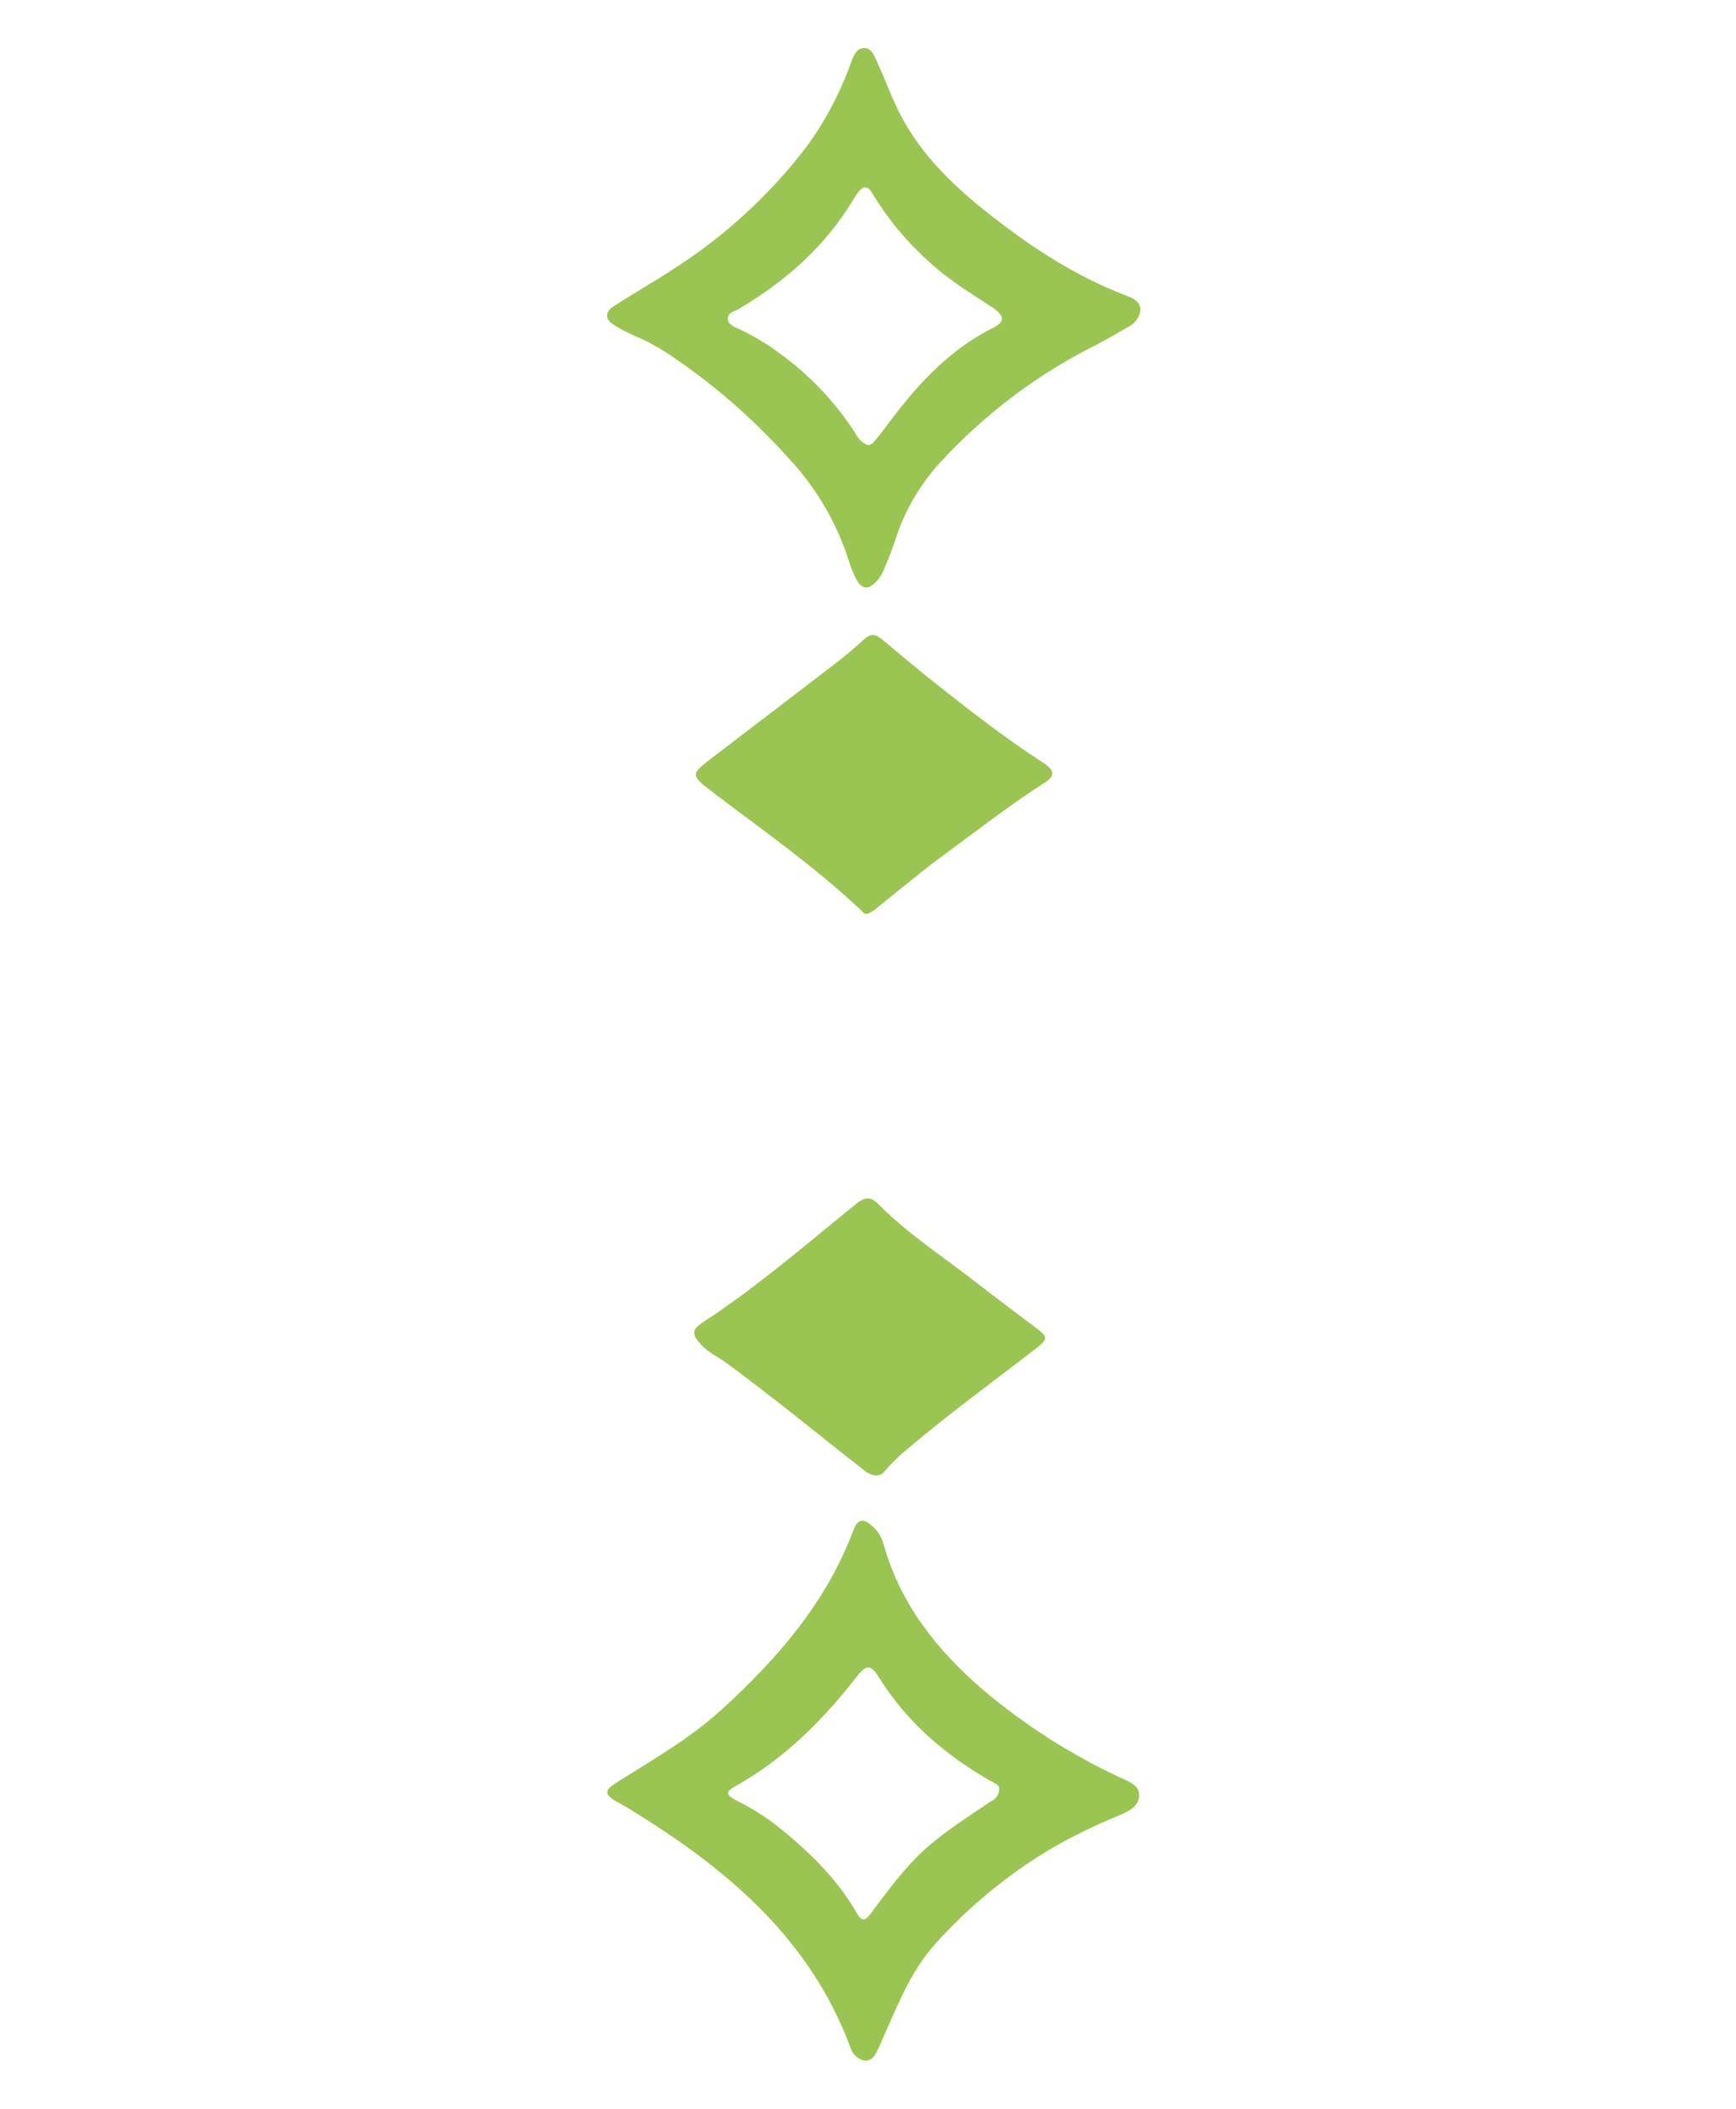 <svg width="140" height="170" viewBox="0 0 140 170" fill="none" xmlns="http://www.w3.org/2000/svg">
<path d="M69.911 73.672C69.701 73.699 69.623 73.556 69.522 73.459C65.827 69.963 61.69 67.05 57.653 63.997C55.619 62.444 55.607 62.474 57.587 60.968C60.983 58.378 64.368 55.789 67.741 53.2C68.445 52.656 69.102 52.058 69.767 51.467C70.226 51.079 70.618 51.11 71.077 51.494C72.633 52.792 74.161 54.089 75.744 55.332C78.373 57.398 81.013 59.457 83.817 61.286C83.988 61.403 84.171 61.504 84.338 61.628C85.042 62.156 85.042 62.587 84.303 63.061C81.527 64.824 78.937 66.852 76.288 68.794C74.344 70.212 72.52 71.754 70.646 73.253C70.43 73.439 70.18 73.581 69.911 73.672Z" fill="#9AC552"/>
<path d="M70.389 118.906C70.182 118.848 69.987 118.753 69.813 118.626C66.076 115.713 62.424 112.691 58.602 109.891C57.937 109.405 57.174 109.052 56.587 108.45C55.767 107.599 55.767 107.191 56.719 106.57C61.071 103.735 64.987 100.332 69.012 97.077C69.662 96.549 70.179 96.394 70.797 97.038C73.162 99.431 75.985 101.253 78.622 103.307C80.282 104.601 81.97 105.855 83.646 107.121C84.502 107.77 84.478 107.968 83.646 108.628C80.002 111.46 76.257 114.159 72.757 117.173C72.27 117.606 71.811 118.067 71.38 118.556C71.275 118.713 71.121 118.832 70.943 118.895C70.764 118.958 70.57 118.962 70.389 118.906Z" fill="#9AC552"/>
<path d="M90.304 143.282C86.33 141.427 82.62 139.054 79.271 136.224C75.553 133.012 72.625 129.338 71.272 124.541C71.141 124.018 70.873 123.539 70.494 123.155C69.716 122.432 69.218 122.292 68.806 123.392C66.64 129.171 62.728 133.673 58.259 137.763C55.623 140.186 52.519 141.918 49.533 143.826C48.809 144.288 48.778 144.645 49.498 145.099C49.887 145.352 50.326 145.558 50.73 145.806C58.508 150.568 65.341 156.223 68.619 165.153C68.703 165.399 68.852 165.619 69.049 165.789C69.247 165.959 69.487 166.073 69.743 166.12C69.917 166.125 70.088 166.08 70.236 165.991C70.385 165.901 70.504 165.771 70.579 165.615C70.783 165.256 70.962 164.883 71.116 164.5C72.341 161.781 73.399 158.954 75.437 156.693C78.136 153.692 81.272 151.113 84.739 149.042C86.503 148.023 88.335 147.126 90.222 146.358C90.938 146.051 91.828 145.667 91.867 144.777C91.906 143.888 91 143.612 90.304 143.282ZM79.897 145.224C78.066 146.478 76.168 147.636 74.523 149.147C72.878 150.658 71.606 152.417 70.288 154.169C69.724 154.918 69.51 154.945 69.051 154.141C67.394 151.298 65.053 149.092 62.518 147.073C61.526 146.327 60.467 145.676 59.352 145.131C58.504 144.684 58.516 144.431 59.352 143.965C63.272 141.767 66.368 138.66 69.086 135.164C69.841 134.189 70.225 134.166 70.859 135.187C73.088 138.772 76.168 141.437 79.804 143.526C80.154 143.728 80.582 143.86 80.582 144.183C80.584 144.405 80.52 144.623 80.398 144.809C80.276 144.995 80.102 145.141 79.897 145.228V145.224Z" fill="#9AC552"/>
<path d="M90.72 23.79C86.812 22.29 83.331 20.034 80.068 17.486C77.101 15.183 74.387 12.65 72.613 9.252C71.913 7.908 71.427 6.486 70.789 5.123C70.544 4.595 70.334 3.857 69.681 3.865C69.028 3.872 68.79 4.61 68.573 5.197C67.697 7.615 66.475 9.894 64.944 11.963C62.06 15.701 58.562 18.925 54.6 21.498C52.924 22.617 51.17 23.599 49.482 24.691C48.802 25.134 48.778 25.708 49.443 26.151C49.992 26.502 50.568 26.807 51.166 27.064C52.035 27.43 52.872 27.87 53.667 28.377C57.317 30.781 60.642 33.645 63.56 36.898C65.8 39.276 67.476 42.126 68.464 45.237C68.612 45.746 68.813 46.238 69.063 46.705C69.502 47.505 70.031 47.564 70.661 46.892C70.904 46.635 71.101 46.338 71.244 46.014C71.575 45.237 71.886 44.46 72.147 43.684C72.878 41.327 74.116 39.158 75.775 37.329C79.326 33.454 83.55 30.252 88.243 27.88C89.195 27.402 90.109 26.858 91.031 26.326C91.29 26.195 91.513 26.001 91.677 25.762C91.843 25.523 91.945 25.247 91.976 24.959C91.922 24.229 91.292 24.011 90.72 23.79ZM80.006 26.47C76.292 28.346 73.675 31.371 71.275 34.626C71.031 34.96 70.77 35.279 70.498 35.597C70.438 35.68 70.361 35.749 70.272 35.799C70.182 35.849 70.083 35.878 69.981 35.885C69.534 35.698 69.174 35.352 68.969 34.913C67.328 32.366 65.216 30.153 62.747 28.392C61.771 27.677 60.729 27.055 59.636 26.536C59.247 26.353 58.718 26.194 58.699 25.689C58.679 25.184 59.22 25.118 59.566 24.912C63.35 22.683 66.566 19.843 68.837 16.057C68.93 15.905 69.02 15.75 69.125 15.606C69.611 14.934 69.973 14.918 70.381 15.633C71.604 17.66 73.123 19.493 74.888 21.071C76.444 22.52 78.233 23.603 79.99 24.757C81.06 25.487 81.091 25.922 80.006 26.47Z" fill="#9AC552"/>
</svg>
